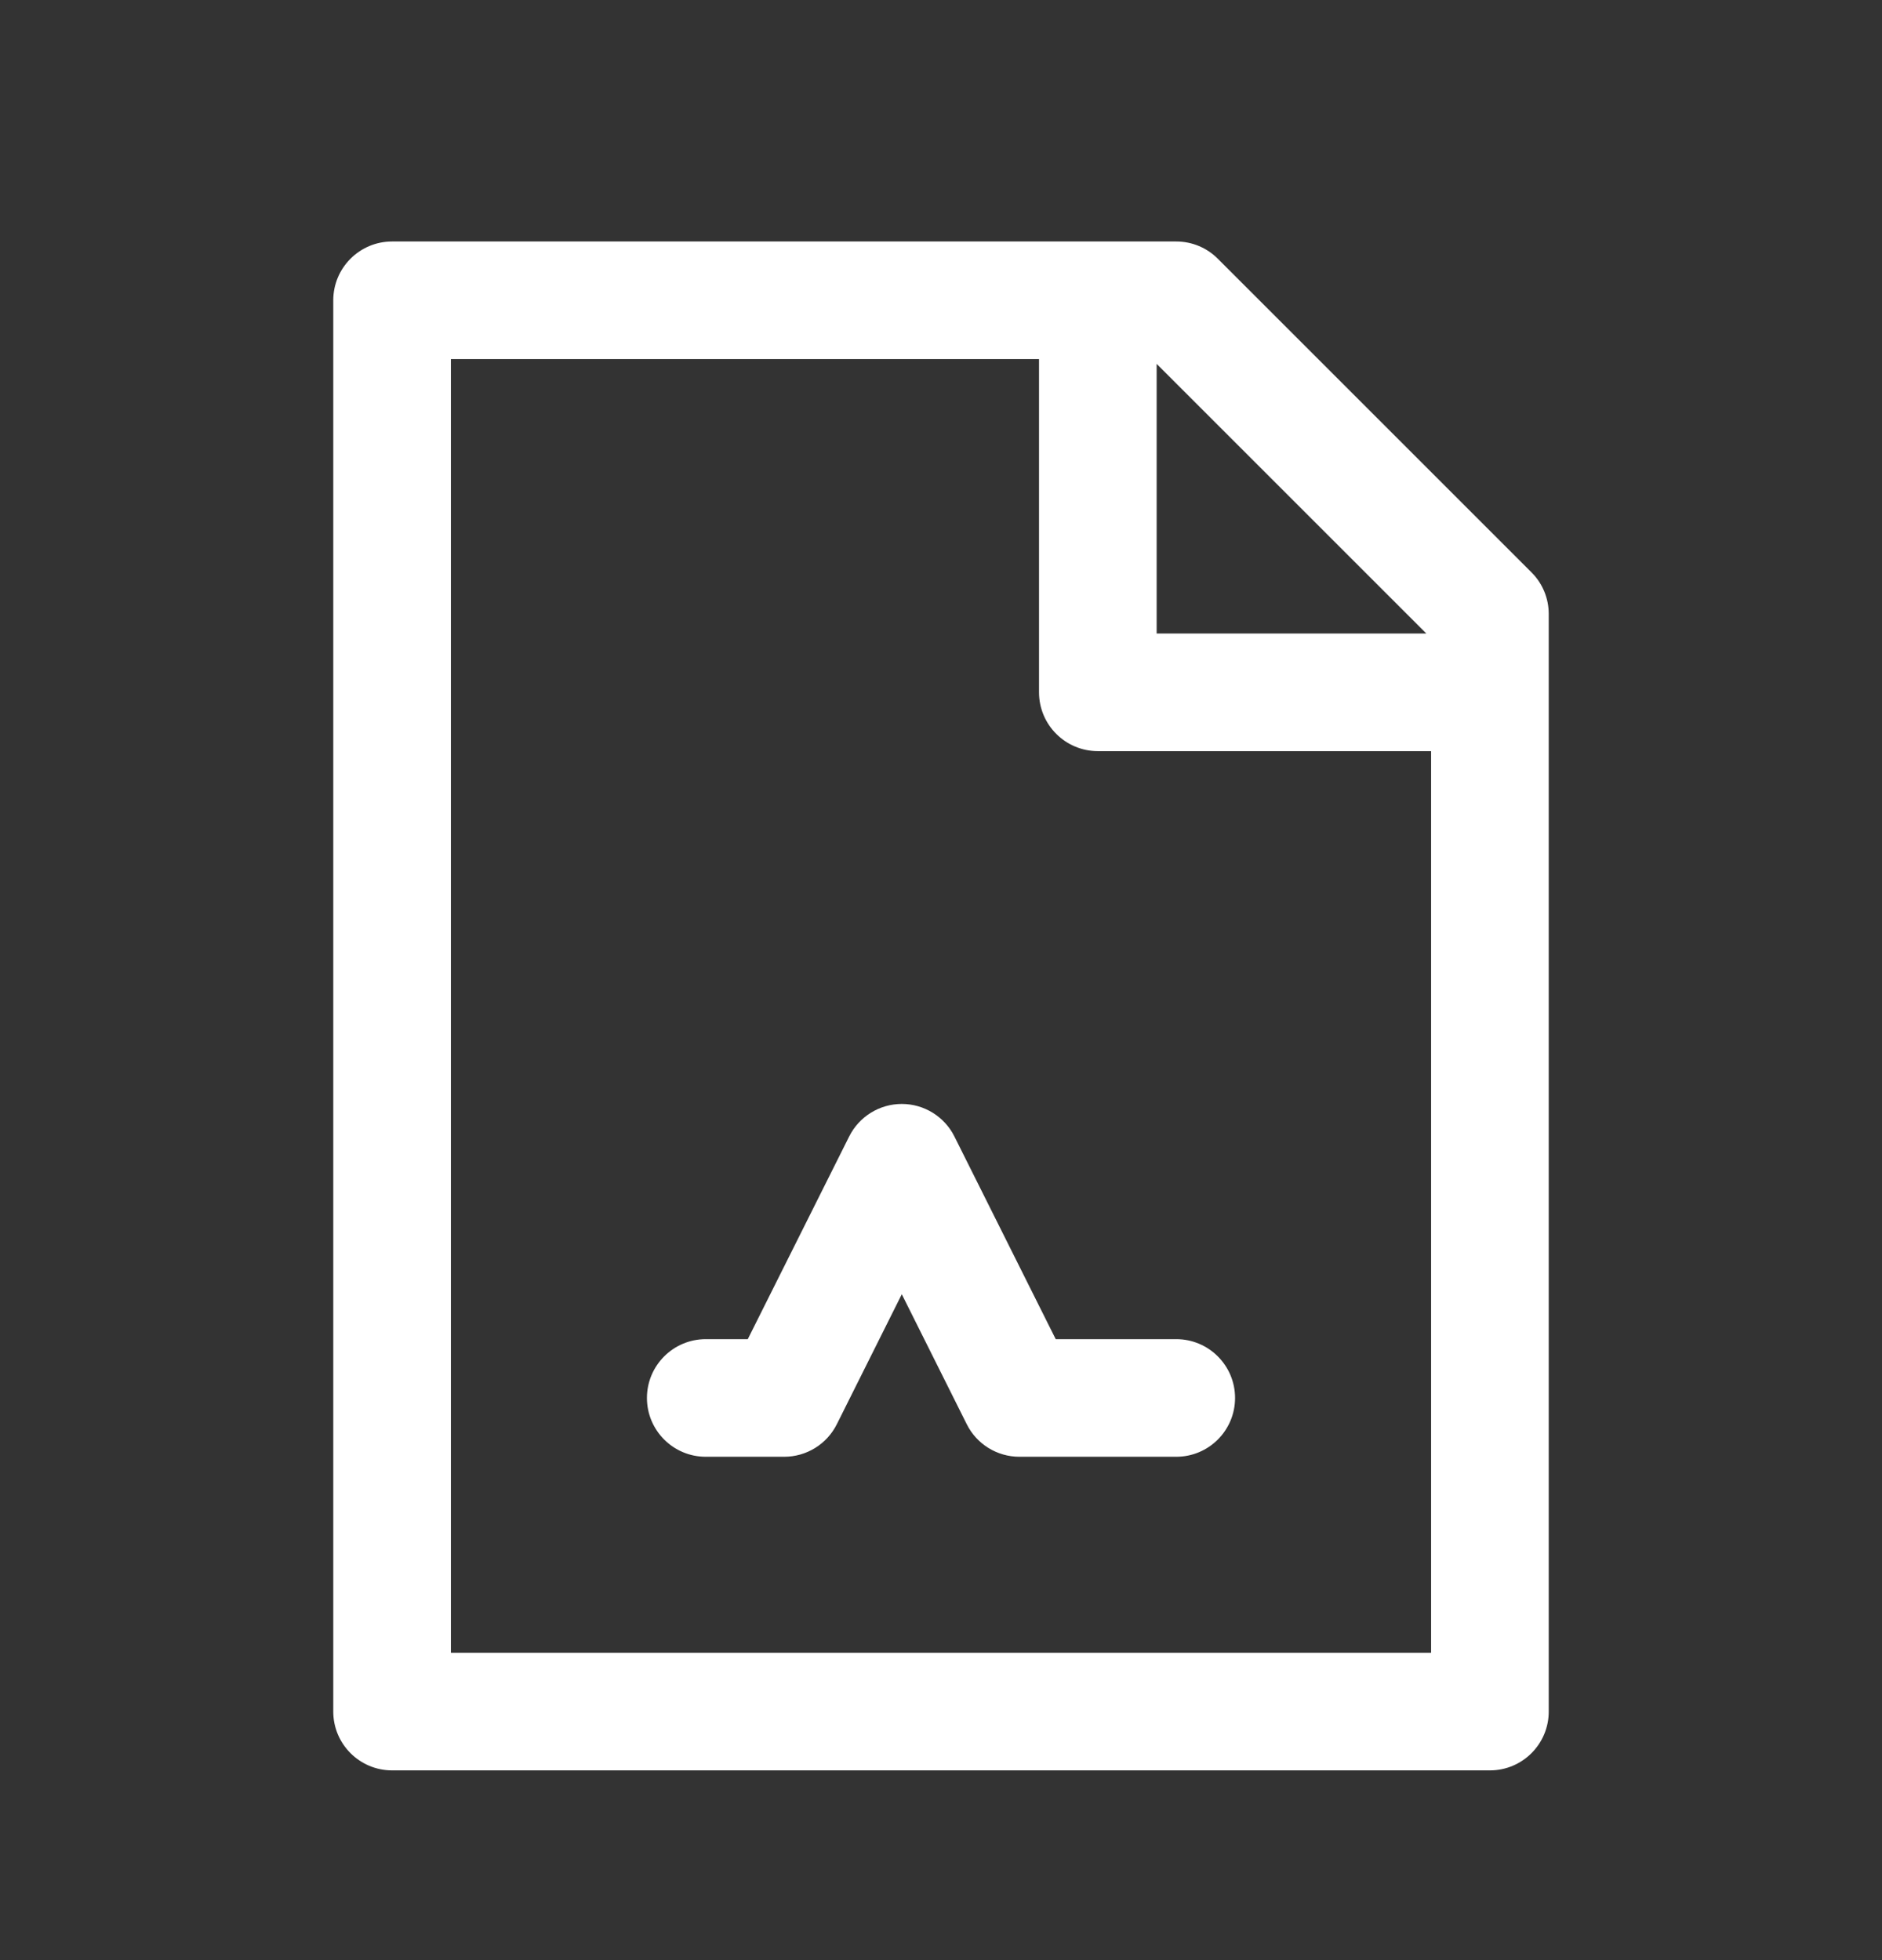 <svg width="24" height="25" viewBox="0 0 24 25" fill="none" xmlns="http://www.w3.org/2000/svg">
<rect x="0" y="0" width="24" height="25" fill="#333333" stroke="none"/>
<path fill-rule="evenodd" clip-rule="evenodd" d="M4.25 3.83C4.25 3.416 4.586 3.08 5 3.08H15C15.199 3.08 15.39 3.159 15.53 3.3L19.53 7.3C19.671 7.44 19.75 7.631 19.75 7.83V21.83C19.75 22.244 19.414 22.58 19 22.58H5C4.586 22.58 4.25 22.244 4.25 21.83V3.83ZM5.75 4.58V21.08H18.25V9.58H14C13.586 9.58 13.25 9.244 13.25 8.83V4.58H5.75ZM14.75 4.641L18.189 8.08H14.75V4.641ZM12.171 14.495C12.044 14.241 11.784 14.08 11.5 14.08C11.216 14.08 10.956 14.241 10.829 14.495L9.536 17.08H9C8.586 17.08 8.25 17.416 8.25 17.83C8.25 18.244 8.586 18.58 9 18.58H10C10.284 18.58 10.544 18.42 10.671 18.166L11.5 16.507L12.329 18.166C12.456 18.42 12.716 18.58 13 18.58H15C15.414 18.58 15.75 18.244 15.75 17.83C15.75 17.416 15.414 17.08 15 17.08H13.463L12.171 14.495Z" fill="white"/>
</svg>
